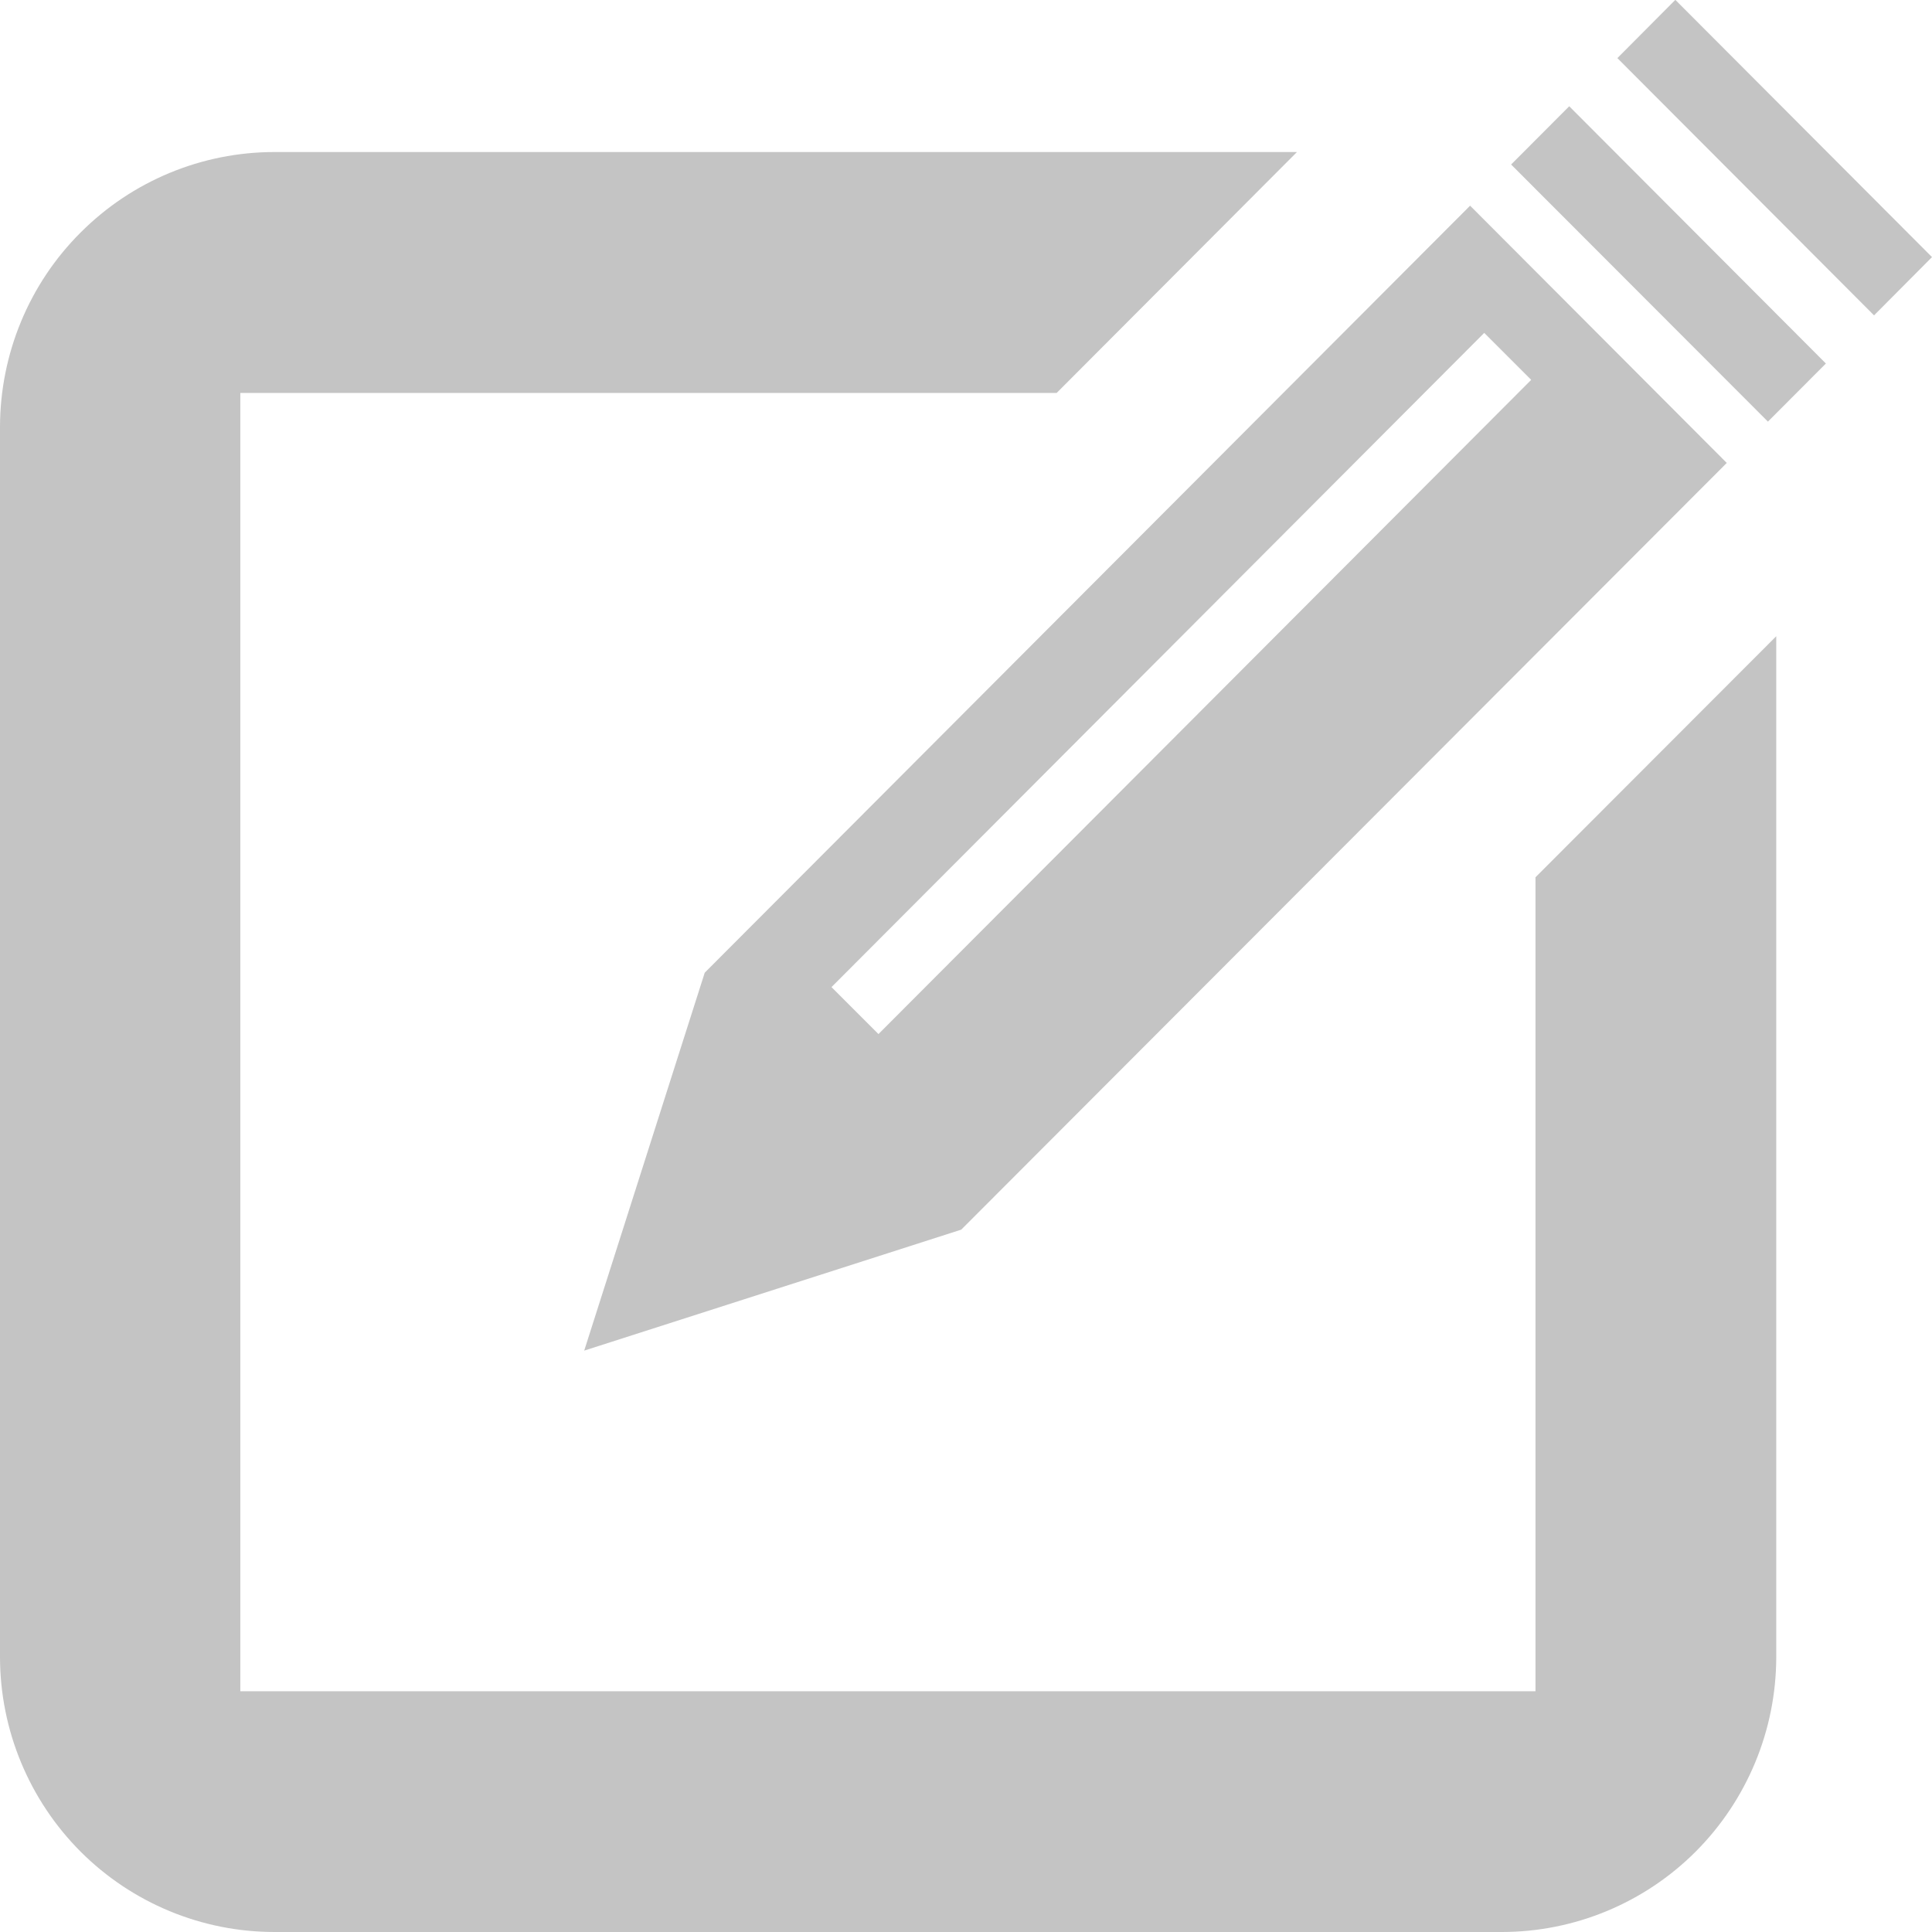 <svg width="13" height="13" viewBox="0 0 13 13" fill="none" xmlns="http://www.w3.org/2000/svg">
<g clip-path="url(#clip0_117_2)">
<path d="M10.332 5.903V11.38H1.617V2.644H7.11L8.727 1.023H1.847C1.357 1.023 0.888 1.218 0.542 1.565C0.195 1.911 0.001 2.382 0 2.872L0 11.152C0.001 11.642 0.196 12.112 0.542 12.459C0.888 12.805 1.357 13 1.847 13H10.105C10.595 13 11.064 12.805 11.41 12.459C11.756 12.112 11.951 11.642 11.952 11.152V4.281L10.332 5.903Z" fill="#C4C4C4"/>
<path d="M4.742 6.545L3.931 9.088L6.468 8.274L11.619 3.115L9.892 1.384L4.742 6.545ZM10.303 2.556L5.911 6.958L5.595 6.642L9.987 2.24L10.303 2.556Z" fill="#C4C4C4"/>
<path d="M10.559 0.715L12.286 2.446L11.896 2.837L10.168 1.107L10.559 0.715Z" fill="#C4C4C4"/>
<path d="M11.273 -0.001L10.883 0.391L12.61 2.122L13 1.73L11.273 -0.001Z" fill="#C4C4C4"/>
</g>
<defs>
<clipPath id="clip0_117_2">
<rect width="13" height="13" fill="white"/>
</clipPath>
</defs>
</svg>
